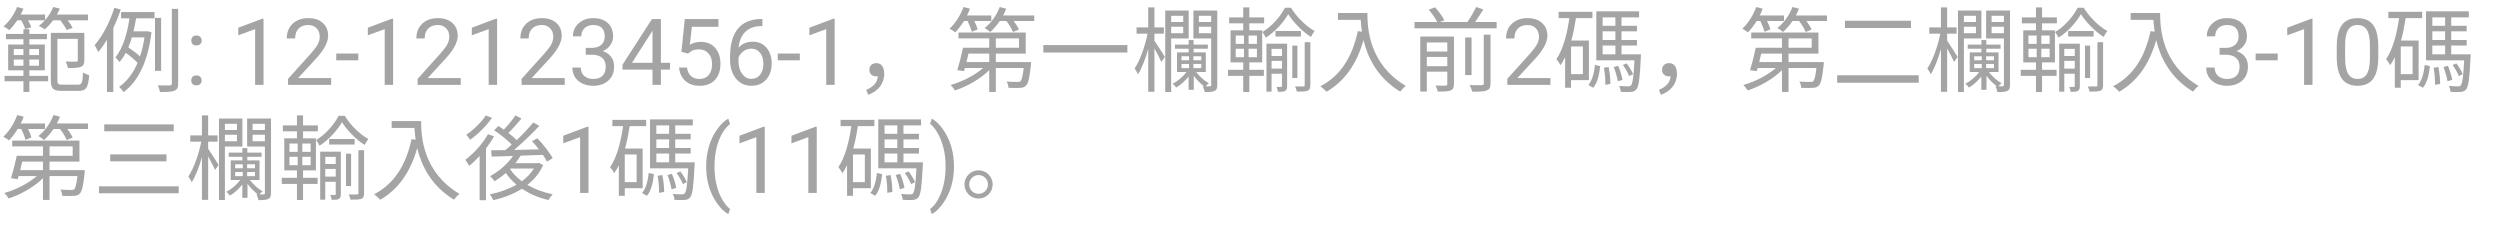 <svg width="324" height="30" viewBox="0 0 324 30" fill="none" xmlns="http://www.w3.org/2000/svg">
<path d="M2.76 2.636C2.976 3.02 3.18 3.464 3.276 3.752L4.056 3.536C3.972 3.284 3.816 2.948 3.636 2.636H5.82C5.568 2.912 5.304 3.152 5.028 3.356C5.232 3.464 5.628 3.668 5.796 3.8C6.168 3.488 6.54 3.092 6.876 2.636H7.824C8.148 3.056 8.484 3.548 8.628 3.884L9.42 3.62C9.288 3.344 9.048 2.972 8.784 2.636H11.4V1.88H7.38C7.512 1.628 7.644 1.376 7.752 1.112L6.9 0.908C6.66 1.508 6.288 2.108 5.844 2.6V1.88H2.688C2.82 1.628 2.94 1.376 3.048 1.124L2.22 0.908C1.848 1.844 1.2 2.792 0.468 3.416C0.684 3.524 1.044 3.764 1.2 3.908C1.548 3.56 1.908 3.128 2.232 2.636H2.76ZM1.788 8.516V7.712H3.036V8.516H1.788ZM1.788 6.356H3.036V7.136H1.788V6.356ZM5.052 6.356V7.136H3.804V6.356H5.052ZM5.052 8.516H3.804V7.712H5.052V8.516ZM3.804 9.116H5.808V5.768H3.804V5.084H6.084V4.4H3.804V3.788H3.036V4.4H0.768V5.084H3.036V5.768H1.056V9.116H3.036V9.836H0.588V10.532H3.036V11.912H3.804V10.532H6.24V9.836H3.804V9.116ZM8.1 10.976C7.524 10.976 7.44 10.88 7.44 10.412V5.036H10.08V7.796C10.08 7.94 10.032 7.976 9.864 7.988C9.696 8 9.156 8 8.508 7.976C8.628 8.216 8.76 8.564 8.808 8.816C9.624 8.816 10.164 8.804 10.5 8.66C10.836 8.504 10.932 8.264 10.932 7.808V4.256H6.588V10.412C6.588 11.516 6.912 11.78 8.04 11.78H10.176C11.184 11.78 11.436 11.324 11.556 9.728C11.304 9.68 10.968 9.536 10.764 9.392C10.704 10.7 10.62 10.976 10.116 10.976H8.1ZM14.82 1.004C14.244 2.84 13.296 4.664 12.264 5.852C12.408 6.068 12.648 6.536 12.732 6.752C13.128 6.284 13.5 5.744 13.86 5.156V11.912H14.688V3.608C15.06 2.84 15.384 2.036 15.648 1.232L14.82 1.004ZM18.72 4.844C18.588 5.756 18.396 6.584 18.144 7.316C17.76 6.944 17.16 6.488 16.632 6.14C16.8 5.72 16.956 5.288 17.088 4.844H18.72ZM15.696 2.372H16.776C16.524 4.112 16.008 6.176 14.952 7.436C15.12 7.58 15.372 7.868 15.492 8.048C15.792 7.688 16.068 7.292 16.296 6.848C16.848 7.232 17.46 7.748 17.832 8.144C17.232 9.536 16.416 10.58 15.432 11.264C15.612 11.396 15.9 11.744 16.008 11.948C17.844 10.616 19.164 8.072 19.632 4.196L19.116 4.04L18.96 4.064H17.304C17.436 3.488 17.544 2.924 17.64 2.372H20.028V1.568H15.696V2.372ZM20.88 2.312H20.088V9.188H20.88V2.312ZM22.272 1.148V10.796C22.272 11 22.2 11.06 21.996 11.072C21.804 11.072 21.168 11.084 20.448 11.06C20.58 11.3 20.688 11.696 20.736 11.924C21.684 11.924 22.272 11.9 22.608 11.756C22.968 11.612 23.088 11.348 23.088 10.796V1.148H22.272ZM24.785 10.432C24.785 10.244 24.84 10.088 24.949 9.963C25.062 9.838 25.23 9.775 25.453 9.775C25.676 9.775 25.844 9.838 25.957 9.963C26.074 10.088 26.133 10.244 26.133 10.432C26.133 10.611 26.074 10.762 25.957 10.883C25.844 11.004 25.676 11.065 25.453 11.065C25.23 11.065 25.062 11.004 24.949 10.883C24.84 10.762 24.785 10.611 24.785 10.432ZM24.791 5.258C24.791 5.07 24.846 4.914 24.955 4.789C25.068 4.664 25.236 4.602 25.459 4.602C25.682 4.602 25.85 4.664 25.963 4.789C26.08 4.914 26.139 5.07 26.139 5.258C26.139 5.438 26.08 5.588 25.963 5.709C25.85 5.83 25.682 5.891 25.459 5.891C25.236 5.891 25.068 5.83 24.955 5.709C24.846 5.588 24.791 5.438 24.791 5.258ZM34.154 11H33.065V3.775L30.879 4.578V3.594L33.984 2.428H34.154V11ZM42.92 11H37.33V10.221L40.283 6.939C40.721 6.443 41.022 6.041 41.185 5.732C41.353 5.42 41.438 5.098 41.438 4.766C41.438 4.32 41.303 3.955 41.033 3.67C40.764 3.385 40.404 3.242 39.955 3.242C39.416 3.242 38.996 3.396 38.695 3.705C38.398 4.01 38.25 4.436 38.25 4.982H37.166C37.166 4.197 37.418 3.562 37.922 3.078C38.43 2.594 39.107 2.352 39.955 2.352C40.748 2.352 41.375 2.561 41.836 2.979C42.297 3.393 42.527 3.945 42.527 4.637C42.527 5.477 41.992 6.477 40.922 7.637L38.637 10.115H42.92V11ZM46.435 7.818H43.576V6.934H46.435V7.818ZM50.947 11H49.857V3.775L47.672 4.578V3.594L50.777 2.428H50.947V11ZM59.713 11H54.123V10.221L57.076 6.939C57.514 6.443 57.815 6.041 57.978 5.732C58.147 5.42 58.23 5.098 58.23 4.766C58.23 4.32 58.096 3.955 57.826 3.67C57.557 3.385 57.197 3.242 56.748 3.242C56.209 3.242 55.789 3.396 55.488 3.705C55.191 4.01 55.043 4.436 55.043 4.982H53.959C53.959 4.197 54.211 3.562 54.715 3.078C55.223 2.594 55.9 2.352 56.748 2.352C57.541 2.352 58.168 2.561 58.629 2.979C59.09 3.393 59.32 3.945 59.32 4.637C59.32 5.477 58.785 6.477 57.715 7.637L55.43 10.115H59.713V11ZM64.424 11H63.334V3.775L61.148 4.578V3.594L64.254 2.428H64.424V11ZM73.189 11H67.6V10.221L70.553 6.939C70.99 6.443 71.291 6.041 71.455 5.732C71.623 5.42 71.707 5.098 71.707 4.766C71.707 4.32 71.572 3.955 71.303 3.67C71.033 3.385 70.674 3.242 70.225 3.242C69.686 3.242 69.266 3.396 68.965 3.705C68.668 4.01 68.519 4.436 68.519 4.982H67.436C67.436 4.197 67.688 3.562 68.191 3.078C68.699 2.594 69.377 2.352 70.225 2.352C71.018 2.352 71.644 2.561 72.106 2.979C72.566 3.393 72.797 3.945 72.797 4.637C72.797 5.477 72.262 6.477 71.191 7.637L68.906 10.115H73.189V11ZM75.914 6.207H76.728C77.24 6.199 77.643 6.064 77.936 5.803C78.228 5.541 78.375 5.188 78.375 4.742C78.375 3.742 77.877 3.242 76.881 3.242C76.412 3.242 76.037 3.377 75.756 3.646C75.478 3.912 75.34 4.266 75.34 4.707H74.256C74.256 4.031 74.502 3.471 74.994 3.025C75.49 2.576 76.119 2.352 76.881 2.352C77.686 2.352 78.316 2.564 78.773 2.99C79.231 3.416 79.459 4.008 79.459 4.766C79.459 5.137 79.338 5.496 79.096 5.844C78.857 6.191 78.531 6.451 78.117 6.623C78.586 6.771 78.947 7.018 79.201 7.361C79.459 7.705 79.588 8.125 79.588 8.621C79.588 9.387 79.338 9.994 78.838 10.443C78.338 10.893 77.688 11.117 76.887 11.117C76.086 11.117 75.434 10.9 74.93 10.467C74.43 10.033 74.18 9.461 74.18 8.75H75.269C75.269 9.199 75.416 9.559 75.709 9.828C76.002 10.098 76.394 10.232 76.887 10.232C77.41 10.232 77.811 10.096 78.088 9.822C78.365 9.549 78.504 9.156 78.504 8.645C78.504 8.148 78.352 7.768 78.047 7.502C77.742 7.236 77.303 7.1 76.728 7.092H75.914V6.207ZM85.652 8.135H86.836V9.02H85.652V11H84.562V9.02H80.678V8.381L84.498 2.469H85.652V8.135ZM81.908 8.135H84.562V3.951L84.434 4.186L81.908 8.135ZM88.312 6.723L88.746 2.469H93.117V3.471H89.666L89.408 5.797C89.826 5.551 90.301 5.428 90.832 5.428C91.609 5.428 92.227 5.686 92.684 6.201C93.141 6.713 93.369 7.406 93.369 8.281C93.369 9.16 93.131 9.854 92.654 10.361C92.182 10.865 91.519 11.117 90.668 11.117C89.914 11.117 89.299 10.908 88.822 10.49C88.346 10.072 88.074 9.494 88.008 8.756H89.033C89.1 9.244 89.273 9.613 89.555 9.863C89.836 10.109 90.207 10.232 90.668 10.232C91.172 10.232 91.566 10.06 91.852 9.717C92.141 9.373 92.285 8.898 92.285 8.293C92.285 7.723 92.129 7.266 91.816 6.922C91.508 6.574 91.096 6.4 90.58 6.4C90.107 6.4 89.736 6.504 89.467 6.711L89.18 6.945L88.312 6.723ZM98.807 2.463V3.383H98.607C97.764 3.398 97.092 3.648 96.592 4.133C96.092 4.617 95.803 5.299 95.725 6.178C96.174 5.662 96.787 5.404 97.564 5.404C98.307 5.404 98.898 5.666 99.34 6.189C99.785 6.713 100.008 7.389 100.008 8.217C100.008 9.096 99.768 9.799 99.287 10.326C98.811 10.854 98.17 11.117 97.365 11.117C96.549 11.117 95.887 10.805 95.379 10.18C94.871 9.551 94.617 8.742 94.617 7.754V7.338C94.617 5.768 94.951 4.568 95.619 3.74C96.291 2.908 97.289 2.482 98.613 2.463H98.807ZM97.383 6.307C97.012 6.307 96.67 6.418 96.357 6.641C96.045 6.863 95.828 7.143 95.707 7.479V7.877C95.707 8.58 95.865 9.146 96.182 9.576C96.498 10.006 96.893 10.221 97.365 10.221C97.853 10.221 98.236 10.041 98.514 9.682C98.795 9.322 98.936 8.852 98.936 8.27C98.936 7.684 98.793 7.211 98.508 6.852C98.227 6.488 97.852 6.307 97.383 6.307ZM103.658 7.818H100.799V6.934H103.658V7.818ZM108.17 11H107.08V3.775L104.895 4.578V3.594L108 2.428H108.17V11ZM112.521 12.284C113.781 11.84 114.597 10.856 114.597 9.56C114.597 8.72 114.237 8.18 113.577 8.18C113.085 8.18 112.665 8.48 112.665 9.044C112.665 9.608 113.073 9.896 113.565 9.896C113.637 9.896 113.697 9.896 113.769 9.884C113.709 10.7 113.181 11.264 112.257 11.648L112.521 12.284ZM125.397 2.72C125.625 3.188 125.853 3.752 125.937 4.124L126.705 3.812C126.633 3.524 126.465 3.104 126.273 2.72H128.469V2H125.325C125.469 1.712 125.601 1.424 125.709 1.124L124.869 0.908C124.485 1.964 123.825 3.02 123.069 3.716C123.285 3.824 123.645 4.076 123.801 4.196C124.185 3.8 124.581 3.284 124.929 2.72H125.397ZM128.205 6.944V8.048H125.253C125.337 7.688 125.433 7.316 125.517 6.944H128.205ZM129.057 4.976H132.057V6.188H129.057V4.976ZM129.057 8.048V6.944H132.933V4.22H124.221V4.976H128.205V6.188H124.809C124.617 7.124 124.305 8.324 124.065 9.092L124.929 9.224C124.965 9.104 125.001 8.96 125.049 8.816H127.413C126.321 9.764 124.677 10.604 123.201 11.012C123.393 11.192 123.633 11.504 123.765 11.72C125.313 11.216 127.053 10.244 128.205 9.092V11.912H129.057V8.816H132.669C132.549 9.884 132.417 10.364 132.249 10.532C132.153 10.616 132.033 10.616 131.829 10.616C131.613 10.616 131.049 10.616 130.461 10.568C130.605 10.784 130.689 11.132 130.701 11.384C131.325 11.408 131.901 11.408 132.213 11.384C132.549 11.372 132.765 11.3 132.969 11.096C133.269 10.796 133.437 10.064 133.605 8.408C133.617 8.276 133.629 8.048 133.629 8.048H129.057ZM130.005 2C130.161 1.712 130.293 1.424 130.413 1.124L129.561 0.908C129.177 1.976 128.445 2.972 127.617 3.632C127.821 3.74 128.181 4.004 128.337 4.148C128.769 3.764 129.201 3.272 129.573 2.72H130.425C130.785 3.188 131.133 3.752 131.277 4.148L132.057 3.836C131.925 3.524 131.661 3.104 131.373 2.72H134.037V2H130.005ZM135.213 5.84V6.812H146.109V5.84H135.213ZM149.613 4.364H150.837V3.548H149.613V0.956H148.809V3.548H147.297V4.364H148.725C148.401 5.984 147.729 7.88 147.045 8.876C147.189 9.068 147.393 9.404 147.489 9.62C147.981 8.852 148.449 7.628 148.809 6.356V11.9H149.613V6.272C149.949 6.872 150.345 7.64 150.513 8.024L150.969 7.376C150.777 7.052 149.925 5.72 149.613 5.276V4.364ZM153.345 2.048V2.852H151.785V2.048H153.345ZM151.785 4.304V3.464H153.345V4.304H151.785ZM154.053 4.988V1.364H151.017V11.924H151.785V4.988H154.053ZM155.373 4.304V3.464H156.969V4.304H155.373ZM156.969 2.048V2.852H155.373V2.048H156.969ZM153.117 8.288H154.101V8.828H153.117V8.288ZM153.117 7.292H154.101V7.808H153.117V7.292ZM155.685 7.808H154.665V7.292H155.685V7.808ZM155.685 8.828H154.665V8.288H155.685V8.828ZM157.761 1.364H154.665V4.988H156.969V11C156.969 11.144 156.921 11.18 156.789 11.192C156.705 11.192 156.513 11.192 156.261 11.192C156.381 11.048 156.537 10.88 156.669 10.784C156.093 10.484 155.445 9.896 155.025 9.332H156.273V6.788H154.689V6.32H156.537V5.78H154.689V5.192H154.053V5.78H152.277V6.32H154.053V6.788H152.541V9.332H153.777C153.309 9.944 152.613 10.544 151.965 10.844C152.121 10.964 152.337 11.192 152.433 11.348C152.985 11.036 153.585 10.496 154.041 9.92V11.636H154.713V9.824C155.085 10.34 155.589 10.844 156.045 11.18H155.877C155.985 11.384 156.093 11.732 156.129 11.936C156.777 11.936 157.149 11.912 157.425 11.78C157.677 11.66 157.761 11.42 157.761 11.012V1.364ZM160.149 6.32H161.217V7.412H160.149V6.32ZM160.149 4.604H161.217V5.684H160.149V4.604ZM162.897 5.684H161.817V4.604H162.897V5.684ZM162.897 7.412H161.817V6.32H162.897V7.412ZM161.913 8.084H163.581V3.932H161.913V3.02H163.833V2.252H161.913V0.956H161.121V2.252H159.297V3.02H161.121V3.932H159.477V8.084H161.121V9.044H159.153V9.836H161.121V11.924H161.913V9.836H163.797V9.044H161.913V8.084ZM164.793 8.888V7.892H166.149V8.888H164.793ZM166.149 6.332V7.256H164.793V6.332H166.149ZM166.809 5.66H164.133V11.876H164.793V9.56H166.149V11.144C166.149 11.228 166.125 11.264 166.041 11.264H165.441C165.513 11.444 165.609 11.732 165.621 11.9C166.065 11.9 166.353 11.9 166.557 11.78C166.749 11.66 166.809 11.468 166.809 11.144V5.66ZM168.597 4.016H165.297V4.736H168.597V4.016ZM168.141 5.912H167.481V10.112H168.141V5.912ZM169.089 11.036C169.089 11.168 169.041 11.192 168.909 11.204C168.777 11.216 168.333 11.216 167.841 11.204C167.937 11.396 168.033 11.696 168.069 11.876C168.765 11.876 169.185 11.864 169.473 11.768C169.737 11.636 169.821 11.432 169.821 11.048V5.468H169.089V11.036ZM166.521 1.004C165.957 2.132 164.817 3.44 163.605 4.148C163.749 4.352 163.953 4.664 164.049 4.88C165.261 4.112 166.353 2.888 166.953 1.832C167.625 2.9 168.789 4.088 169.893 4.784C170.025 4.544 170.217 4.208 170.373 4.016C169.257 3.404 168.057 2.216 167.313 1.004H166.521ZM173.397 1.688V2.576H176.349C176.373 3.032 176.421 3.56 176.505 4.112L175.977 4.028C175.245 7.388 173.769 9.8 171.117 11.18C171.357 11.336 171.753 11.708 171.921 11.888C174.309 10.484 175.821 8.3 176.709 5.192C177.249 7.46 178.521 10.088 181.473 11.876C181.629 11.66 181.989 11.276 182.193 11.132C177.489 8.336 177.213 3.812 177.213 1.688H173.397ZM184.917 8.576V7.376H187.569V8.576H184.917ZM187.569 5.504V6.68H184.917V5.504H187.569ZM188.433 4.736H184.065V11.864H184.917V9.284H187.569V10.88C187.569 11.036 187.521 11.084 187.341 11.096C187.185 11.108 186.645 11.108 186.045 11.084C186.165 11.3 186.285 11.636 186.333 11.864C187.149 11.864 187.665 11.864 188.001 11.72C188.325 11.576 188.433 11.348 188.433 10.892V4.736ZM192.297 10.796C192.297 10.976 192.237 11.024 192.033 11.036C191.853 11.048 191.205 11.048 190.473 11.024C190.605 11.264 190.749 11.636 190.797 11.876C191.709 11.888 192.309 11.864 192.693 11.72C193.053 11.576 193.173 11.336 193.173 10.796V4.496H192.297V10.796ZM190.713 4.856H189.885V9.728H190.713V4.856ZM191.169 2.852C191.517 2.36 191.913 1.772 192.237 1.22L191.301 0.908C191.037 1.484 190.581 2.276 190.173 2.852H186.597L187.185 2.624C186.957 2.156 186.453 1.448 185.985 0.944L185.169 1.256C185.577 1.736 186.045 2.384 186.261 2.852H183.321V3.668H193.965V2.852H191.169ZM200.936 11H195.346V10.221L198.299 6.939C198.736 6.443 199.037 6.041 199.201 5.732C199.369 5.42 199.453 5.098 199.453 4.766C199.453 4.32 199.318 3.955 199.049 3.67C198.779 3.385 198.42 3.242 197.971 3.242C197.432 3.242 197.012 3.396 196.711 3.705C196.414 4.01 196.266 4.436 196.266 4.982H195.182C195.182 4.197 195.434 3.562 195.938 3.078C196.445 2.594 197.123 2.352 197.971 2.352C198.764 2.352 199.391 2.561 199.852 2.979C200.312 3.393 200.543 3.945 200.543 4.637C200.543 5.477 200.008 6.477 198.938 7.637L196.652 10.115H200.936V11ZM205.143 9.608H203.607V6.02H205.143V9.608ZM205.923 10.388V5.252H203.643C203.895 4.34 204.087 3.356 204.243 2.348H206.379V1.532H201.999V2.348H203.391C203.091 4.424 202.587 6.38 201.711 7.664C201.879 7.844 202.155 8.264 202.239 8.444C202.455 8.132 202.659 7.784 202.839 7.412V11.372H203.607V10.388H205.923ZM206.475 11.372C207.051 10.724 207.267 9.608 207.387 8.576L206.715 8.408C206.607 9.392 206.367 10.424 205.851 11.012L206.475 11.372ZM207.867 8.78C207.999 9.476 208.071 10.388 208.047 10.988L208.707 10.88C208.719 10.292 208.623 9.392 208.479 8.684L207.867 8.78ZM209.139 8.684C209.379 9.272 209.595 10.028 209.667 10.532L210.279 10.352C210.195 9.86 209.967 9.092 209.715 8.528L209.139 8.684ZM207.699 5.9H209.355V7.04H207.699V5.9ZM209.355 2.252V3.344H207.699V2.252H209.355ZM209.355 5.18H207.699V4.064H209.355V5.18ZM210.147 7.04V5.9H212.151V5.18H210.147V4.064H212.151V3.344H210.147V2.252H212.427V1.472H206.883V7.82H211.827C211.719 9.992 211.575 10.832 211.383 11.06C211.275 11.168 211.191 11.192 210.999 11.192C210.819 11.192 210.339 11.18 209.835 11.132C209.955 11.348 210.039 11.672 210.051 11.9C210.591 11.936 211.095 11.936 211.371 11.912C211.695 11.888 211.887 11.804 212.079 11.576C212.379 11.228 212.523 10.196 212.655 7.412C212.667 7.292 212.667 7.04 212.667 7.04H210.147ZM211.647 9.608C211.491 9.236 211.155 8.648 210.819 8.216L210.327 8.42C210.639 8.864 210.987 9.464 211.131 9.86L211.647 9.608ZM215.259 12.284C216.519 11.84 217.335 10.856 217.335 9.56C217.335 8.72 216.975 8.18 216.315 8.18C215.823 8.18 215.403 8.48 215.403 9.044C215.403 9.608 215.811 9.896 216.303 9.896C216.375 9.896 216.435 9.896 216.507 9.884C216.447 10.7 215.919 11.264 214.995 11.648L215.259 12.284ZM228.135 2.72C228.363 3.188 228.591 3.752 228.675 4.124L229.443 3.812C229.371 3.524 229.203 3.104 229.011 2.72H231.207V2H228.063C228.207 1.712 228.339 1.424 228.447 1.124L227.607 0.908C227.223 1.964 226.563 3.02 225.807 3.716C226.023 3.824 226.383 4.076 226.539 4.196C226.923 3.8 227.319 3.284 227.667 2.72H228.135ZM230.943 6.944V8.048H227.991C228.075 7.688 228.171 7.316 228.255 6.944H230.943ZM231.795 4.976H234.795V6.188H231.795V4.976ZM231.795 8.048V6.944H235.671V4.22H226.959V4.976H230.943V6.188H227.547C227.355 7.124 227.043 8.324 226.803 9.092L227.667 9.224C227.703 9.104 227.739 8.96 227.787 8.816H230.151C229.059 9.764 227.415 10.604 225.939 11.012C226.131 11.192 226.371 11.504 226.503 11.72C228.051 11.216 229.791 10.244 230.943 9.092V11.912H231.795V8.816H235.407C235.287 9.884 235.155 10.364 234.987 10.532C234.891 10.616 234.771 10.616 234.567 10.616C234.351 10.616 233.787 10.616 233.199 10.568C233.343 10.784 233.427 11.132 233.439 11.384C234.063 11.408 234.639 11.408 234.951 11.384C235.287 11.372 235.503 11.3 235.707 11.096C236.007 10.796 236.175 10.064 236.343 8.408C236.355 8.276 236.367 8.048 236.367 8.048H231.795ZM232.743 2C232.899 1.712 233.031 1.424 233.151 1.124L232.299 0.908C231.915 1.976 231.183 2.972 230.355 3.632C230.559 3.74 230.919 4.004 231.075 4.148C231.507 3.764 231.939 3.272 232.311 2.72H233.163C233.523 3.188 233.871 3.752 234.015 4.148L234.795 3.836C234.663 3.524 234.399 3.104 234.111 2.72H236.775V2H232.743ZM239.103 2.684V3.632H247.659V2.684H239.103ZM238.095 9.752V10.724H248.667V9.752H238.095ZM252.351 4.364H253.575V3.548H252.351V0.956H251.547V3.548H250.035V4.364H251.463C251.139 5.984 250.467 7.88 249.783 8.876C249.927 9.068 250.131 9.404 250.227 9.62C250.719 8.852 251.187 7.628 251.547 6.356V11.9H252.351V6.272C252.687 6.872 253.083 7.64 253.251 8.024L253.707 7.376C253.515 7.052 252.663 5.72 252.351 5.276V4.364ZM256.083 2.048V2.852H254.523V2.048H256.083ZM254.523 4.304V3.464H256.083V4.304H254.523ZM256.791 4.988V1.364H253.755V11.924H254.523V4.988H256.791ZM258.111 4.304V3.464H259.707V4.304H258.111ZM259.707 2.048V2.852H258.111V2.048H259.707ZM255.855 8.288H256.839V8.828H255.855V8.288ZM255.855 7.292H256.839V7.808H255.855V7.292ZM258.423 7.808H257.403V7.292H258.423V7.808ZM258.423 8.828H257.403V8.288H258.423V8.828ZM260.499 1.364H257.403V4.988H259.707V11C259.707 11.144 259.659 11.18 259.527 11.192C259.443 11.192 259.251 11.192 258.999 11.192C259.119 11.048 259.275 10.88 259.407 10.784C258.831 10.484 258.183 9.896 257.763 9.332H259.011V6.788H257.427V6.32H259.275V5.78H257.427V5.192H256.791V5.78H255.015V6.32H256.791V6.788H255.279V9.332H256.515C256.047 9.944 255.351 10.544 254.703 10.844C254.859 10.964 255.075 11.192 255.171 11.348C255.723 11.036 256.323 10.496 256.779 9.92V11.636H257.451V9.824C257.823 10.34 258.327 10.844 258.783 11.18H258.615C258.723 11.384 258.831 11.732 258.867 11.936C259.515 11.936 259.887 11.912 260.163 11.78C260.415 11.66 260.499 11.42 260.499 11.012V1.364ZM262.887 6.32H263.955V7.412H262.887V6.32ZM262.887 4.604H263.955V5.684H262.887V4.604ZM265.635 5.684H264.555V4.604H265.635V5.684ZM265.635 7.412H264.555V6.32H265.635V7.412ZM264.651 8.084H266.319V3.932H264.651V3.02H266.571V2.252H264.651V0.956H263.859V2.252H262.035V3.02H263.859V3.932H262.215V8.084H263.859V9.044H261.891V9.836H263.859V11.924H264.651V9.836H266.535V9.044H264.651V8.084ZM267.531 8.888V7.892H268.887V8.888H267.531ZM268.887 6.332V7.256H267.531V6.332H268.887ZM269.547 5.66H266.871V11.876H267.531V9.56H268.887V11.144C268.887 11.228 268.863 11.264 268.779 11.264H268.179C268.251 11.444 268.347 11.732 268.359 11.9C268.803 11.9 269.091 11.9 269.295 11.78C269.487 11.66 269.547 11.468 269.547 11.144V5.66ZM271.335 4.016H268.035V4.736H271.335V4.016ZM270.879 5.912H270.219V10.112H270.879V5.912ZM271.827 11.036C271.827 11.168 271.779 11.192 271.647 11.204C271.515 11.216 271.071 11.216 270.579 11.204C270.675 11.396 270.771 11.696 270.807 11.876C271.503 11.876 271.923 11.864 272.211 11.768C272.475 11.636 272.559 11.432 272.559 11.048V5.468H271.827V11.036ZM269.259 1.004C268.695 2.132 267.555 3.44 266.343 4.148C266.487 4.352 266.691 4.664 266.787 4.88C267.999 4.112 269.091 2.888 269.691 1.832C270.363 2.9 271.527 4.088 272.631 4.784C272.763 4.544 272.955 4.208 273.111 4.016C271.995 3.404 270.795 2.216 270.051 1.004H269.259ZM276.135 1.688V2.576H279.087C279.111 3.032 279.159 3.56 279.243 4.112L278.715 4.028C277.983 7.388 276.507 9.8 273.855 11.18C274.095 11.336 274.491 11.708 274.659 11.888C277.047 10.484 278.559 8.3 279.447 5.192C279.987 7.46 281.259 10.088 284.211 11.876C284.367 11.66 284.727 11.276 284.931 11.132C280.227 8.336 279.951 3.812 279.951 1.688H276.135ZM287.66 6.207H288.475C288.986 6.199 289.389 6.064 289.682 5.803C289.975 5.541 290.121 5.188 290.121 4.742C290.121 3.742 289.623 3.242 288.627 3.242C288.158 3.242 287.783 3.377 287.502 3.646C287.225 3.912 287.086 4.266 287.086 4.707H286.002C286.002 4.031 286.248 3.471 286.74 3.025C287.236 2.576 287.865 2.352 288.627 2.352C289.432 2.352 290.062 2.564 290.52 2.99C290.977 3.416 291.205 4.008 291.205 4.766C291.205 5.137 291.084 5.496 290.842 5.844C290.604 6.191 290.277 6.451 289.863 6.623C290.332 6.771 290.693 7.018 290.947 7.361C291.205 7.705 291.334 8.125 291.334 8.621C291.334 9.387 291.084 9.994 290.584 10.443C290.084 10.893 289.434 11.117 288.633 11.117C287.832 11.117 287.18 10.9 286.676 10.467C286.176 10.033 285.926 9.461 285.926 8.75H287.016C287.016 9.199 287.162 9.559 287.455 9.828C287.748 10.098 288.141 10.232 288.633 10.232C289.156 10.232 289.557 10.096 289.834 9.822C290.111 9.549 290.25 9.156 290.25 8.645C290.25 8.148 290.098 7.768 289.793 7.502C289.488 7.236 289.049 7.1 288.475 7.092H287.66V6.207ZM295.189 7.818H292.33V6.934H295.189V7.818ZM299.701 11H298.611V3.775L296.426 4.578V3.594L299.531 2.428H299.701V11ZM308.227 7.361C308.227 8.631 308.01 9.574 307.576 10.191C307.143 10.809 306.465 11.117 305.543 11.117C304.633 11.117 303.959 10.816 303.521 10.215C303.084 9.609 302.857 8.707 302.842 7.508V6.061C302.842 4.807 303.059 3.875 303.492 3.266C303.926 2.656 304.605 2.352 305.531 2.352C306.449 2.352 307.125 2.646 307.559 3.236C307.992 3.822 308.215 4.729 308.227 5.955V7.361ZM307.143 5.879C307.143 4.961 307.014 4.293 306.756 3.875C306.498 3.453 306.09 3.242 305.531 3.242C304.977 3.242 304.572 3.451 304.318 3.869C304.064 4.287 303.934 4.93 303.926 5.797V7.531C303.926 8.453 304.059 9.135 304.324 9.576C304.594 10.014 305 10.232 305.543 10.232C306.078 10.232 306.475 10.025 306.732 9.611C306.994 9.197 307.131 8.545 307.143 7.654V5.879ZM312.674 9.608H311.138V6.02H312.674V9.608ZM313.454 10.388V5.252H311.174C311.426 4.34 311.618 3.356 311.774 2.348H313.91V1.532H309.53V2.348H310.922C310.622 4.424 310.118 6.38 309.242 7.664C309.41 7.844 309.686 8.264 309.77 8.444C309.986 8.132 310.19 7.784 310.37 7.412V11.372H311.138V10.388H313.454ZM314.006 11.372C314.582 10.724 314.798 9.608 314.918 8.576L314.246 8.408C314.138 9.392 313.898 10.424 313.382 11.012L314.006 11.372ZM315.398 8.78C315.53 9.476 315.602 10.388 315.578 10.988L316.238 10.88C316.25 10.292 316.154 9.392 316.01 8.684L315.398 8.78ZM316.67 8.684C316.91 9.272 317.126 10.028 317.198 10.532L317.81 10.352C317.726 9.86 317.498 9.092 317.246 8.528L316.67 8.684ZM315.23 5.9H316.886V7.04H315.23V5.9ZM316.886 2.252V3.344H315.23V2.252H316.886ZM316.886 5.18H315.23V4.064H316.886V5.18ZM317.678 7.04V5.9H319.682V5.18H317.678V4.064H319.682V3.344H317.678V2.252H319.958V1.472H314.414V7.82H319.358C319.25 9.992 319.106 10.832 318.914 11.06C318.806 11.168 318.722 11.192 318.53 11.192C318.35 11.192 317.87 11.18 317.366 11.132C317.486 11.348 317.57 11.672 317.582 11.9C318.122 11.936 318.626 11.936 318.902 11.912C319.226 11.888 319.418 11.804 319.61 11.576C319.91 11.228 320.054 10.196 320.186 7.412C320.198 7.292 320.198 7.04 320.198 7.04H317.678ZM319.178 9.608C319.022 9.236 318.686 8.648 318.35 8.216L317.858 8.42C318.17 8.864 318.518 9.464 318.662 9.86L319.178 9.608ZM2.76 16.72C2.988 17.188 3.216 17.752 3.3 18.124L4.068 17.812C3.996 17.524 3.828 17.104 3.636 16.72H5.832V16H2.688C2.832 15.712 2.964 15.424 3.072 15.124L2.232 14.908C1.848 15.964 1.188 17.02 0.432 17.716C0.648 17.824 1.008 18.076 1.164 18.196C1.548 17.8 1.944 17.284 2.292 16.72H2.76ZM5.568 20.944V22.048H2.616C2.7 21.688 2.796 21.316 2.88 20.944H5.568ZM6.42 18.976H9.42V20.188H6.42V18.976ZM6.42 22.048V20.944H10.296V18.22H1.584V18.976H5.568V20.188H2.172C1.98 21.124 1.668 22.324 1.428 23.092L2.292 23.224C2.328 23.104 2.364 22.96 2.412 22.816H4.776C3.684 23.764 2.04 24.604 0.564 25.012C0.756 25.192 0.996 25.504 1.128 25.72C2.676 25.216 4.416 24.244 5.568 23.092V25.912H6.42V22.816H10.032C9.912 23.884 9.78 24.364 9.612 24.532C9.516 24.616 9.396 24.616 9.192 24.616C8.976 24.616 8.412 24.616 7.824 24.568C7.968 24.784 8.052 25.132 8.064 25.384C8.688 25.408 9.264 25.408 9.576 25.384C9.912 25.372 10.128 25.3 10.332 25.096C10.632 24.796 10.8 24.064 10.968 22.408C10.98 22.276 10.992 22.048 10.992 22.048H6.42ZM7.368 16C7.524 15.712 7.656 15.424 7.776 15.124L6.924 14.908C6.54 15.976 5.808 16.972 4.98 17.632C5.184 17.74 5.544 18.004 5.7 18.148C6.132 17.764 6.564 17.272 6.936 16.72H7.788C8.148 17.188 8.496 17.752 8.64 18.148L9.42 17.836C9.288 17.524 9.024 17.104 8.736 16.72H11.4V16H7.368ZM13.512 16.12V17.008H22.512V16.12H13.512ZM14.28 20.008V20.908H21.576V20.008H14.28ZM12.828 24.148V25.048H23.16V24.148H12.828ZM26.976 18.364H28.2V17.548H26.976V14.956H26.172V17.548H24.66V18.364H26.088C25.764 19.984 25.092 21.88 24.408 22.876C24.552 23.068 24.756 23.404 24.852 23.62C25.344 22.852 25.812 21.628 26.172 20.356V25.9H26.976V20.272C27.312 20.872 27.708 21.64 27.876 22.024L28.332 21.376C28.14 21.052 27.288 19.72 26.976 19.276V18.364ZM30.708 16.048V16.852H29.148V16.048H30.708ZM29.148 18.304V17.464H30.708V18.304H29.148ZM31.416 18.988V15.364H28.38V25.924H29.148V18.988H31.416ZM32.736 18.304V17.464H34.332V18.304H32.736ZM34.332 16.048V16.852H32.736V16.048H34.332ZM30.48 22.288H31.464V22.828H30.48V22.288ZM30.48 21.292H31.464V21.808H30.48V21.292ZM33.048 21.808H32.028V21.292H33.048V21.808ZM33.048 22.828H32.028V22.288H33.048V22.828ZM35.124 15.364H32.028V18.988H34.332V25C34.332 25.144 34.284 25.18 34.152 25.192C34.068 25.192 33.876 25.192 33.624 25.192C33.744 25.048 33.9 24.88 34.032 24.784C33.456 24.484 32.808 23.896 32.388 23.332H33.636V20.788H32.052V20.32H33.9V19.78H32.052V19.192H31.416V19.78H29.64V20.32H31.416V20.788H29.904V23.332H31.14C30.672 23.944 29.976 24.544 29.328 24.844C29.484 24.964 29.7 25.192 29.796 25.348C30.348 25.036 30.948 24.496 31.404 23.92V25.636H32.076V23.824C32.448 24.34 32.952 24.844 33.408 25.18H33.24C33.348 25.384 33.456 25.732 33.492 25.936C34.14 25.936 34.512 25.912 34.788 25.78C35.04 25.66 35.124 25.42 35.124 25.012V15.364ZM37.512 20.32H38.58V21.412H37.512V20.32ZM37.512 18.604H38.58V19.684H37.512V18.604ZM40.26 19.684H39.18V18.604H40.26V19.684ZM40.26 21.412H39.18V20.32H40.26V21.412ZM39.276 22.084H40.944V17.932H39.276V17.02H41.196V16.252H39.276V14.956H38.484V16.252H36.66V17.02H38.484V17.932H36.84V22.084H38.484V23.044H36.516V23.836H38.484V25.924H39.276V23.836H41.16V23.044H39.276V22.084ZM42.156 22.888V21.892H43.512V22.888H42.156ZM43.512 20.332V21.256H42.156V20.332H43.512ZM44.172 19.66H41.496V25.876H42.156V23.56H43.512V25.144C43.512 25.228 43.488 25.264 43.404 25.264H42.804C42.876 25.444 42.972 25.732 42.984 25.9C43.428 25.9 43.716 25.9 43.92 25.78C44.112 25.66 44.172 25.468 44.172 25.144V19.66ZM45.96 18.016H42.66V18.736H45.96V18.016ZM45.504 19.912H44.844V24.112H45.504V19.912ZM46.452 25.036C46.452 25.168 46.404 25.192 46.272 25.204C46.14 25.216 45.696 25.216 45.204 25.204C45.3 25.396 45.396 25.696 45.432 25.876C46.128 25.876 46.548 25.864 46.836 25.768C47.1 25.636 47.184 25.432 47.184 25.048V19.468H46.452V25.036ZM43.884 15.004C43.32 16.132 42.18 17.44 40.968 18.148C41.112 18.352 41.316 18.664 41.412 18.88C42.624 18.112 43.716 16.888 44.316 15.832C44.988 16.9 46.152 18.088 47.256 18.784C47.388 18.544 47.58 18.208 47.736 18.016C46.62 17.404 45.42 16.216 44.676 15.004H43.884ZM50.76 15.688V16.576H53.712C53.736 17.032 53.784 17.56 53.868 18.112L53.34 18.028C52.608 21.388 51.132 23.8 48.48 25.18C48.72 25.336 49.116 25.708 49.284 25.888C51.672 24.484 53.184 22.3 54.072 19.192C54.612 21.46 55.884 24.088 58.836 25.876C58.992 25.66 59.352 25.276 59.556 25.132C54.852 22.336 54.576 17.812 54.576 15.688H50.76ZM62.952 14.968C62.424 15.808 61.368 16.84 60.432 17.464C60.588 17.62 60.816 17.932 60.936 18.112C61.944 17.392 63.06 16.288 63.768 15.268L62.952 14.968ZM63.24 17.392C62.532 18.652 61.392 19.9 60.3 20.716C60.444 20.896 60.72 21.316 60.804 21.496C61.26 21.136 61.716 20.692 62.16 20.212V25.948H62.988V19.24C63.384 18.724 63.732 18.196 64.032 17.668L63.24 17.392ZM66.168 21.844H69.192C68.808 22.48 68.268 23.02 67.632 23.488C67.008 23.032 66.492 22.504 66.108 21.916L66.168 21.844ZM69.816 21.1L69.672 21.148H66.792C67.044 20.836 67.272 20.512 67.464 20.176L70.356 20.068C70.572 20.392 70.764 20.692 70.884 20.944L71.628 20.512C71.256 19.792 70.404 18.712 69.648 17.92L68.952 18.292C69.252 18.616 69.564 18.988 69.84 19.36C68.748 19.384 67.644 19.408 66.624 19.432C67.74 18.496 68.964 17.308 69.9 16.312L69.108 15.868C68.556 16.564 67.776 17.392 66.96 18.16C66.684 17.872 66.3 17.548 65.892 17.236C66.432 16.708 67.056 16 67.584 15.364L66.804 14.956C66.432 15.52 65.82 16.252 65.292 16.804C65.052 16.624 64.812 16.468 64.584 16.324L64.044 16.888C64.848 17.416 65.76 18.16 66.324 18.736C66.048 19 65.76 19.228 65.496 19.456L63.648 19.48L63.72 20.296C64.5 20.272 65.46 20.248 66.492 20.212C65.772 21.268 64.644 22.216 63.504 22.84C63.696 22.972 63.984 23.32 64.104 23.488C64.596 23.188 65.088 22.828 65.556 22.42C65.94 22.984 66.408 23.488 66.936 23.932C65.892 24.532 64.68 24.952 63.468 25.192C63.636 25.36 63.84 25.72 63.924 25.948C65.232 25.648 66.528 25.168 67.644 24.46C68.64 25.132 69.804 25.636 71.088 25.924C71.208 25.696 71.448 25.36 71.628 25.18C70.428 24.94 69.3 24.52 68.352 23.956C69.216 23.284 69.936 22.432 70.392 21.388L69.816 21.1ZM76.272 25H75.182V17.775L72.996 18.578V17.594L76.102 16.428H76.272V25ZM82.506 23.608H80.97V20.02H82.506V23.608ZM83.286 24.388V19.252H81.006C81.258 18.34 81.45 17.356 81.606 16.348H83.742V15.532H79.362V16.348H80.754C80.454 18.424 79.95 20.38 79.074 21.664C79.242 21.844 79.518 22.264 79.602 22.444C79.818 22.132 80.022 21.784 80.202 21.412V25.372H80.97V24.388H83.286ZM83.838 25.372C84.414 24.724 84.63 23.608 84.75 22.576L84.078 22.408C83.97 23.392 83.73 24.424 83.214 25.012L83.838 25.372ZM85.23 22.78C85.362 23.476 85.434 24.388 85.41 24.988L86.07 24.88C86.082 24.292 85.986 23.392 85.842 22.684L85.23 22.78ZM86.502 22.684C86.742 23.272 86.958 24.028 87.03 24.532L87.642 24.352C87.558 23.86 87.33 23.092 87.078 22.528L86.502 22.684ZM85.062 19.9H86.718V21.04H85.062V19.9ZM86.718 16.252V17.344H85.062V16.252H86.718ZM86.718 19.18H85.062V18.064H86.718V19.18ZM87.51 21.04V19.9H89.514V19.18H87.51V18.064H89.514V17.344H87.51V16.252H89.79V15.472H84.246V21.82H89.19C89.082 23.992 88.938 24.832 88.746 25.06C88.638 25.168 88.554 25.192 88.362 25.192C88.182 25.192 87.702 25.18 87.198 25.132C87.318 25.348 87.402 25.672 87.414 25.9C87.954 25.936 88.458 25.936 88.734 25.912C89.058 25.888 89.25 25.804 89.442 25.576C89.742 25.228 89.886 24.196 90.018 21.412C90.03 21.292 90.03 21.04 90.03 21.04H87.51ZM89.01 23.608C88.854 23.236 88.518 22.648 88.182 22.216L87.69 22.42C88.002 22.864 88.35 23.464 88.494 23.86L89.01 23.608ZM91.518 21.537C91.518 20.654 91.635 19.807 91.869 18.994C92.107 18.182 92.461 17.443 92.93 16.779C93.398 16.115 93.885 15.646 94.389 15.373L94.611 16.088C94.041 16.525 93.572 17.193 93.205 18.092C92.842 18.99 92.643 19.996 92.607 21.109L92.602 21.607C92.602 23.115 92.877 24.424 93.428 25.533C93.76 26.197 94.154 26.717 94.611 27.092L94.389 27.754C93.869 27.465 93.373 26.98 92.9 26.301C91.978 24.973 91.518 23.385 91.518 21.537ZM99.111 25H98.022V17.775L95.836 18.578V17.594L98.941 16.428H99.111V25ZM105.85 25H104.76V17.775L102.574 18.578V17.594L105.68 16.428H105.85V25ZM112.084 23.608H110.548V20.02H112.084V23.608ZM112.864 24.388V19.252H110.584C110.836 18.34 111.028 17.356 111.184 16.348H113.32V15.532H108.94V16.348H110.332C110.032 18.424 109.528 20.38 108.652 21.664C108.82 21.844 109.096 22.264 109.18 22.444C109.396 22.132 109.6 21.784 109.78 21.412V25.372H110.548V24.388H112.864ZM113.416 25.372C113.992 24.724 114.208 23.608 114.328 22.576L113.656 22.408C113.548 23.392 113.308 24.424 112.792 25.012L113.416 25.372ZM114.808 22.78C114.94 23.476 115.012 24.388 114.988 24.988L115.648 24.88C115.66 24.292 115.564 23.392 115.42 22.684L114.808 22.78ZM116.08 22.684C116.32 23.272 116.536 24.028 116.608 24.532L117.22 24.352C117.136 23.86 116.908 23.092 116.656 22.528L116.08 22.684ZM114.64 19.9H116.296V21.04H114.64V19.9ZM116.296 16.252V17.344H114.64V16.252H116.296ZM116.296 19.18H114.64V18.064H116.296V19.18ZM117.088 21.04V19.9H119.092V19.18H117.088V18.064H119.092V17.344H117.088V16.252H119.368V15.472H113.824V21.82H118.768C118.66 23.992 118.516 24.832 118.324 25.06C118.216 25.168 118.132 25.192 117.94 25.192C117.76 25.192 117.28 25.18 116.776 25.132C116.896 25.348 116.98 25.672 116.992 25.9C117.532 25.936 118.036 25.936 118.312 25.912C118.636 25.888 118.828 25.804 119.02 25.576C119.32 25.228 119.464 24.196 119.596 21.412C119.608 21.292 119.608 21.04 119.608 21.04H117.088ZM118.588 23.608C118.432 23.236 118.096 22.648 117.76 22.216L117.268 22.42C117.58 22.864 117.928 23.464 118.072 23.86L118.588 23.608ZM123.639 21.596C123.639 22.467 123.523 23.303 123.293 24.104C123.066 24.9 122.717 25.637 122.244 26.312C121.775 26.988 121.283 27.469 120.768 27.754L120.539 27.092C121.141 26.631 121.623 25.916 121.986 24.947C122.354 23.975 122.541 22.896 122.549 21.713V21.525C122.549 20.705 122.463 19.943 122.291 19.24C122.119 18.533 121.879 17.9 121.57 17.342C121.266 16.783 120.922 16.348 120.539 16.035L120.768 15.373C121.283 15.658 121.773 16.135 122.238 16.803C122.707 17.471 123.057 18.207 123.287 19.012C123.521 19.816 123.639 20.678 123.639 21.596ZM126.816 22.072C125.82 22.072 124.992 22.888 124.992 23.896C124.992 24.916 125.82 25.732 126.816 25.732C127.836 25.732 128.652 24.916 128.652 23.896C128.652 22.888 127.836 22.072 126.816 22.072ZM126.816 25.12C126.156 25.12 125.604 24.58 125.604 23.896C125.604 23.236 126.156 22.684 126.816 22.684C127.5 22.684 128.04 23.236 128.04 23.896C128.04 24.58 127.5 25.12 126.816 25.12Z" fill="#A4A4A4"/>
</svg>
